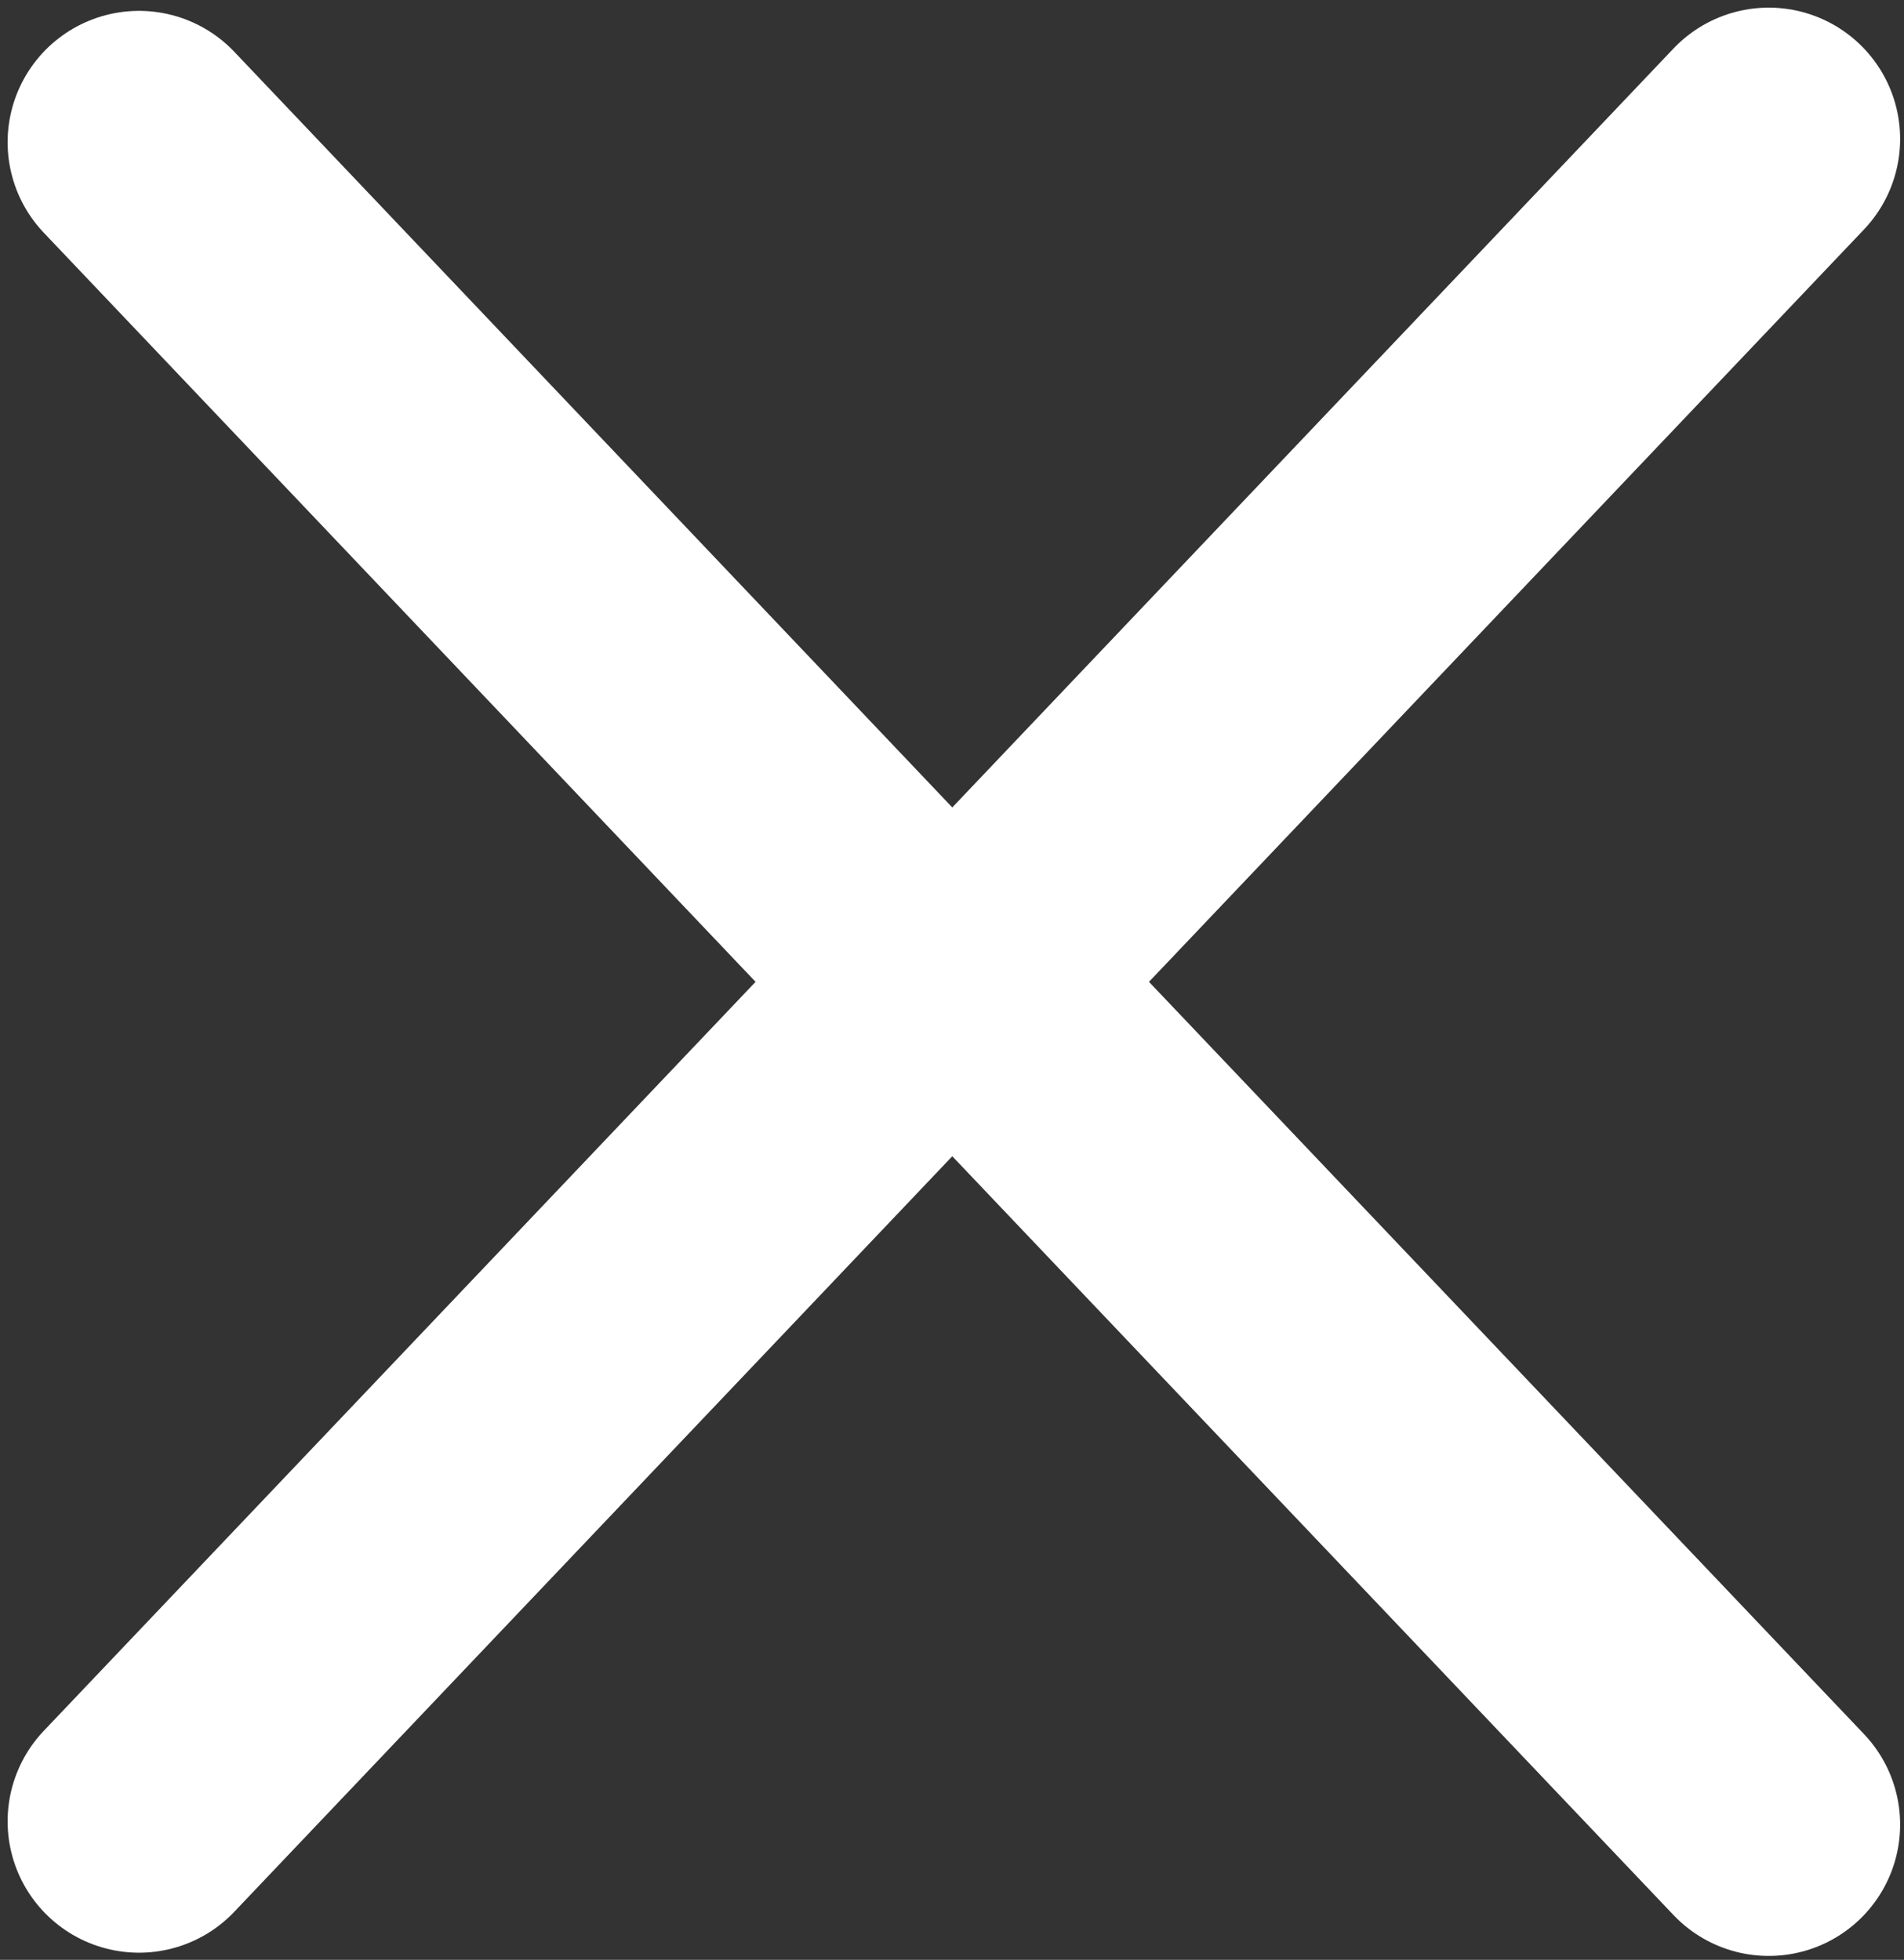 <svg xmlns:rdf="http://www.w3.org/1999/02/22-rdf-syntax-ns#" xmlns="http://www.w3.org/2000/svg" height="170.16" width="165.28" version="1.0" xmlns:cc="http://creativecommons.org/ns#" xmlns:dc="http://purl.org/dc/elements/1.1/">

 <rect width="100%" height="100%" fill="#333333" stroke="none"/>


 <g stroke-linejoin="miter" transform="matrix(12.217,0,0,12.217,-49.031,-64.167)" stroke="#fff" stroke-linecap="round" stroke-dasharray="none" stroke-miterlimit="4" stroke-width="1.867" fill="none">

  <path d="M5.001,6.263l5.775,6.079"/>

  <path d="M16.581,6.24l-5.775,6.078"/>

  <path d="M5.001,18.196l5.775-6.078"/>

  <path d="M16.581,18.219l-5.776-6.078"/>

 </g>

</svg>

